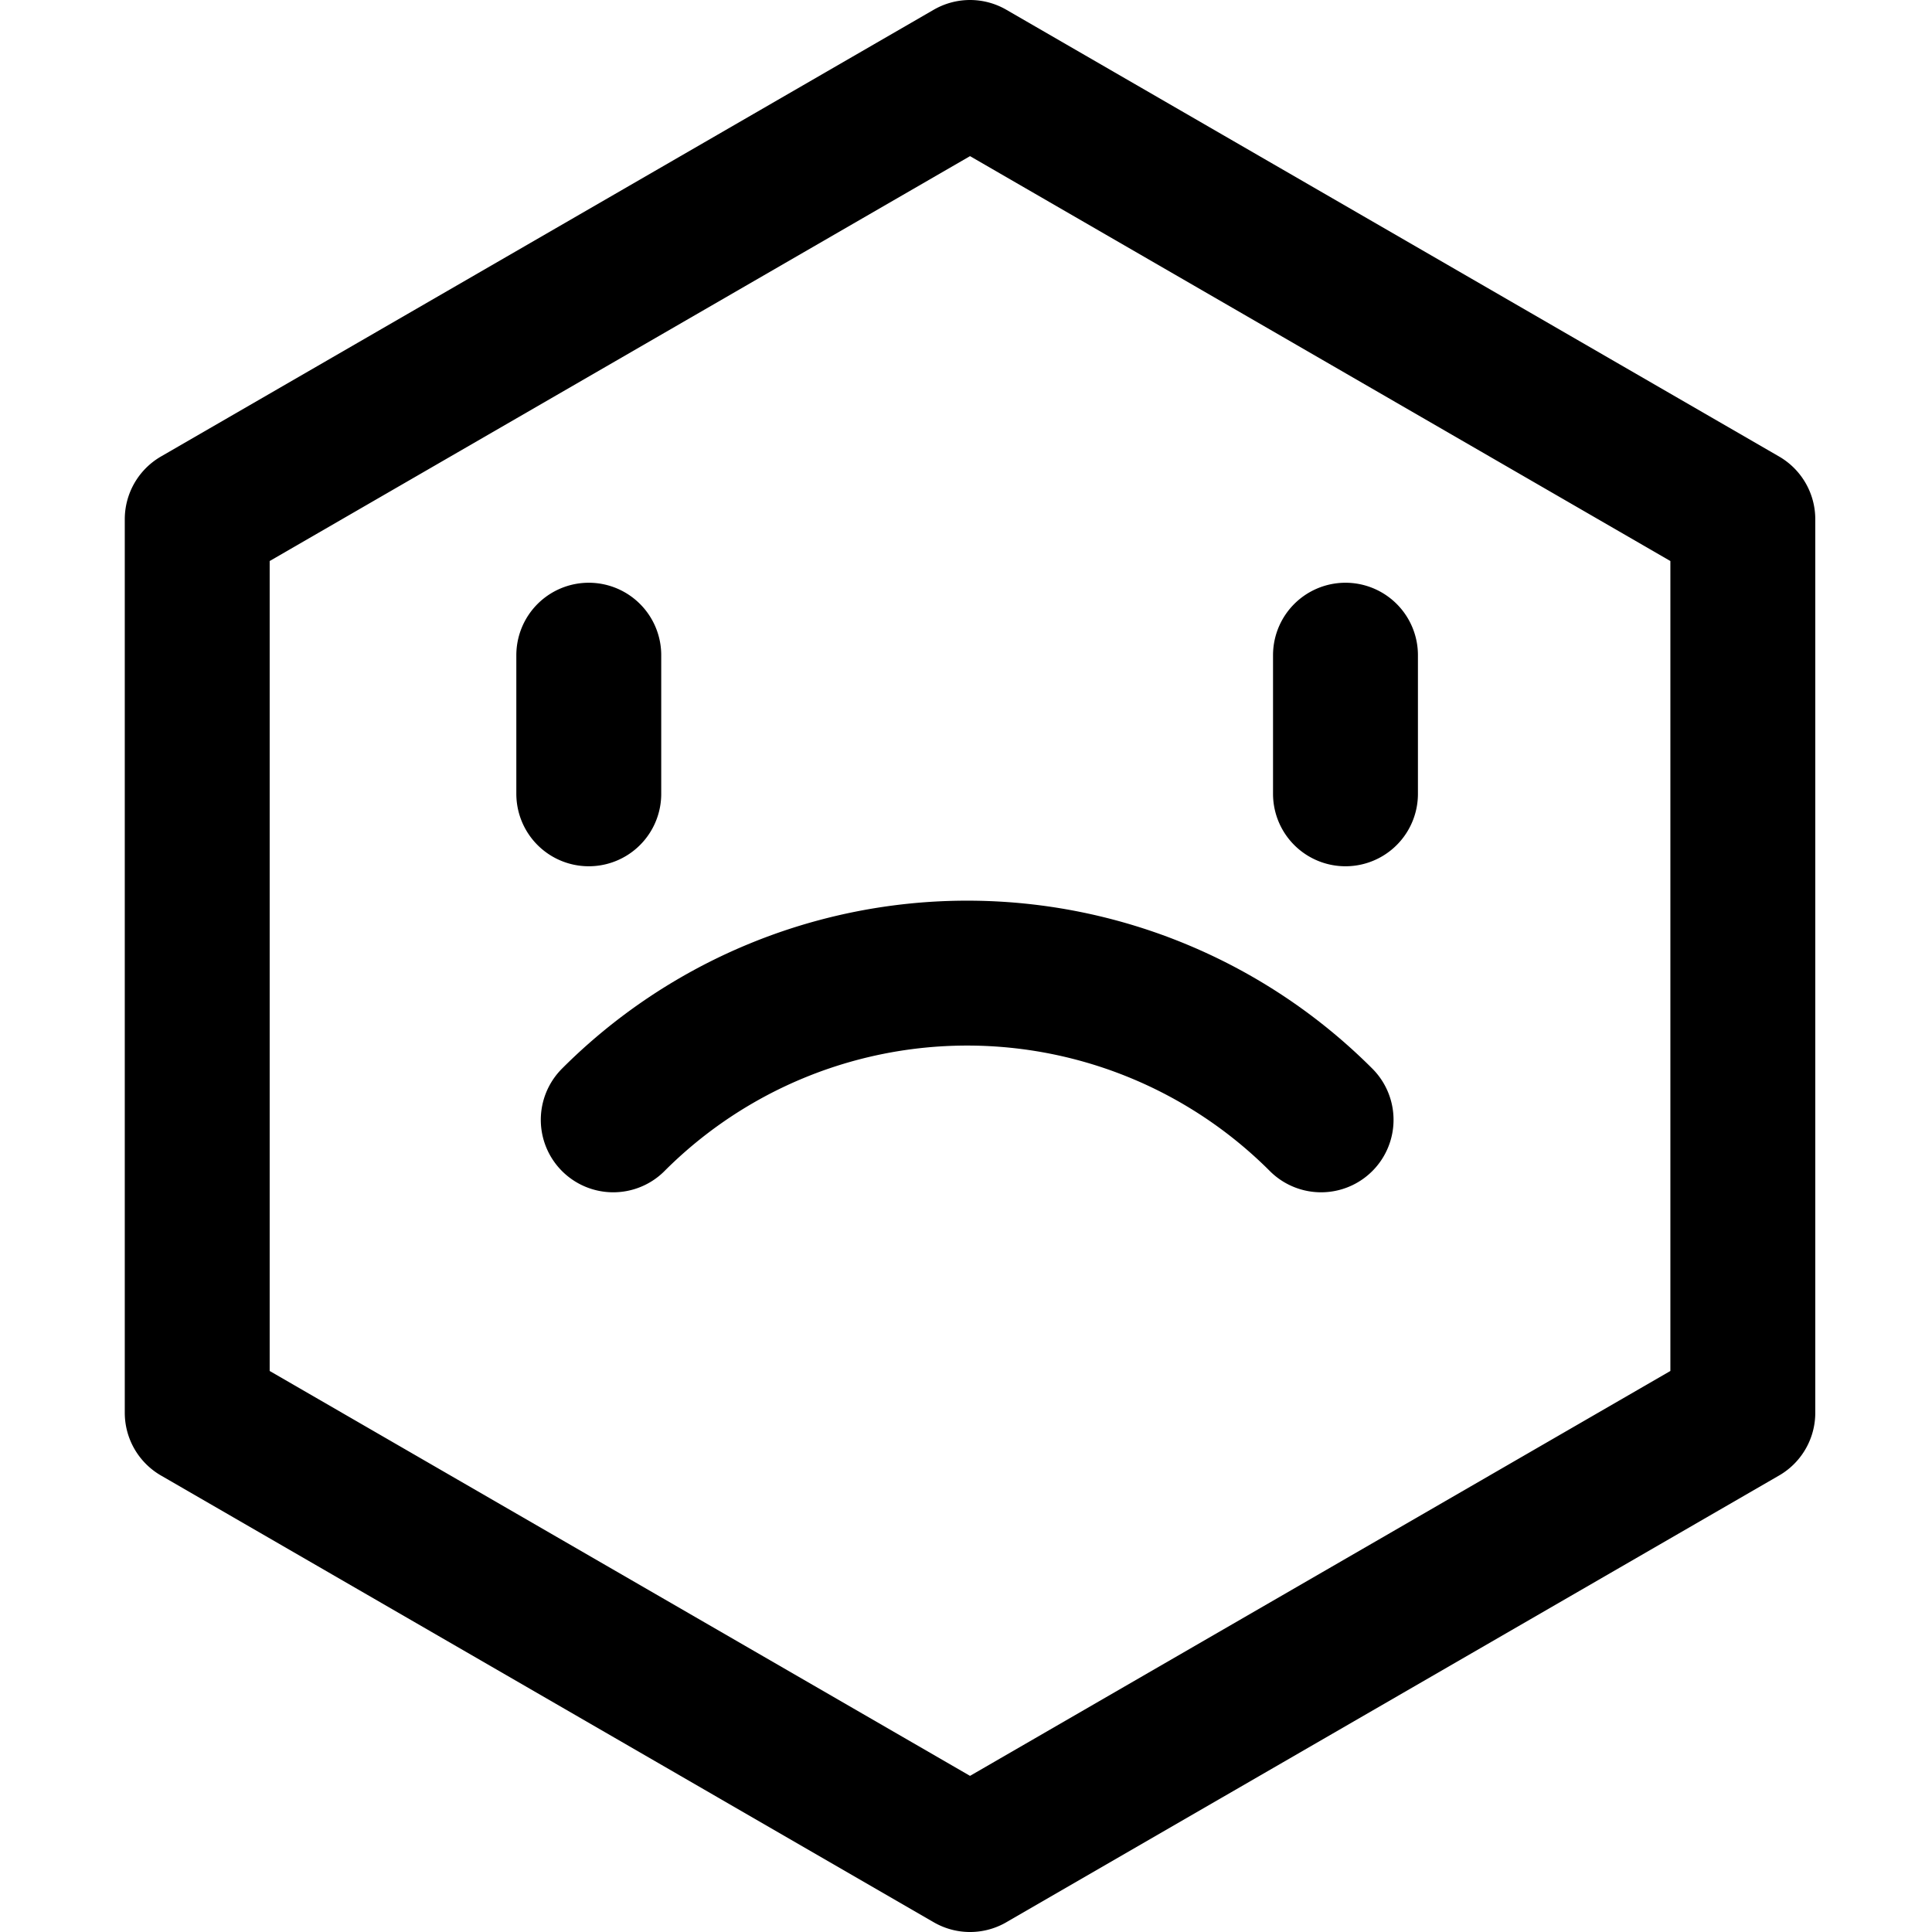 <svg xmlns="http://www.w3.org/2000/svg" viewBox="0 0 240 240"><defs><style>.a{fill:none;stroke:#000;stroke-linecap:round;stroke-linejoin:round;stroke-width:18px}</style></defs><title>daticon-sad-dat</title><path class="a" d="M120.5 231l-96-55.5v-111l96-55.5 96 55.5v111l-96 55.5m-44.32-91.89a62.14 62.14 0 0 1 87.93 0M73.14 81.39v17.22m94-17.22v17.22"/></svg>